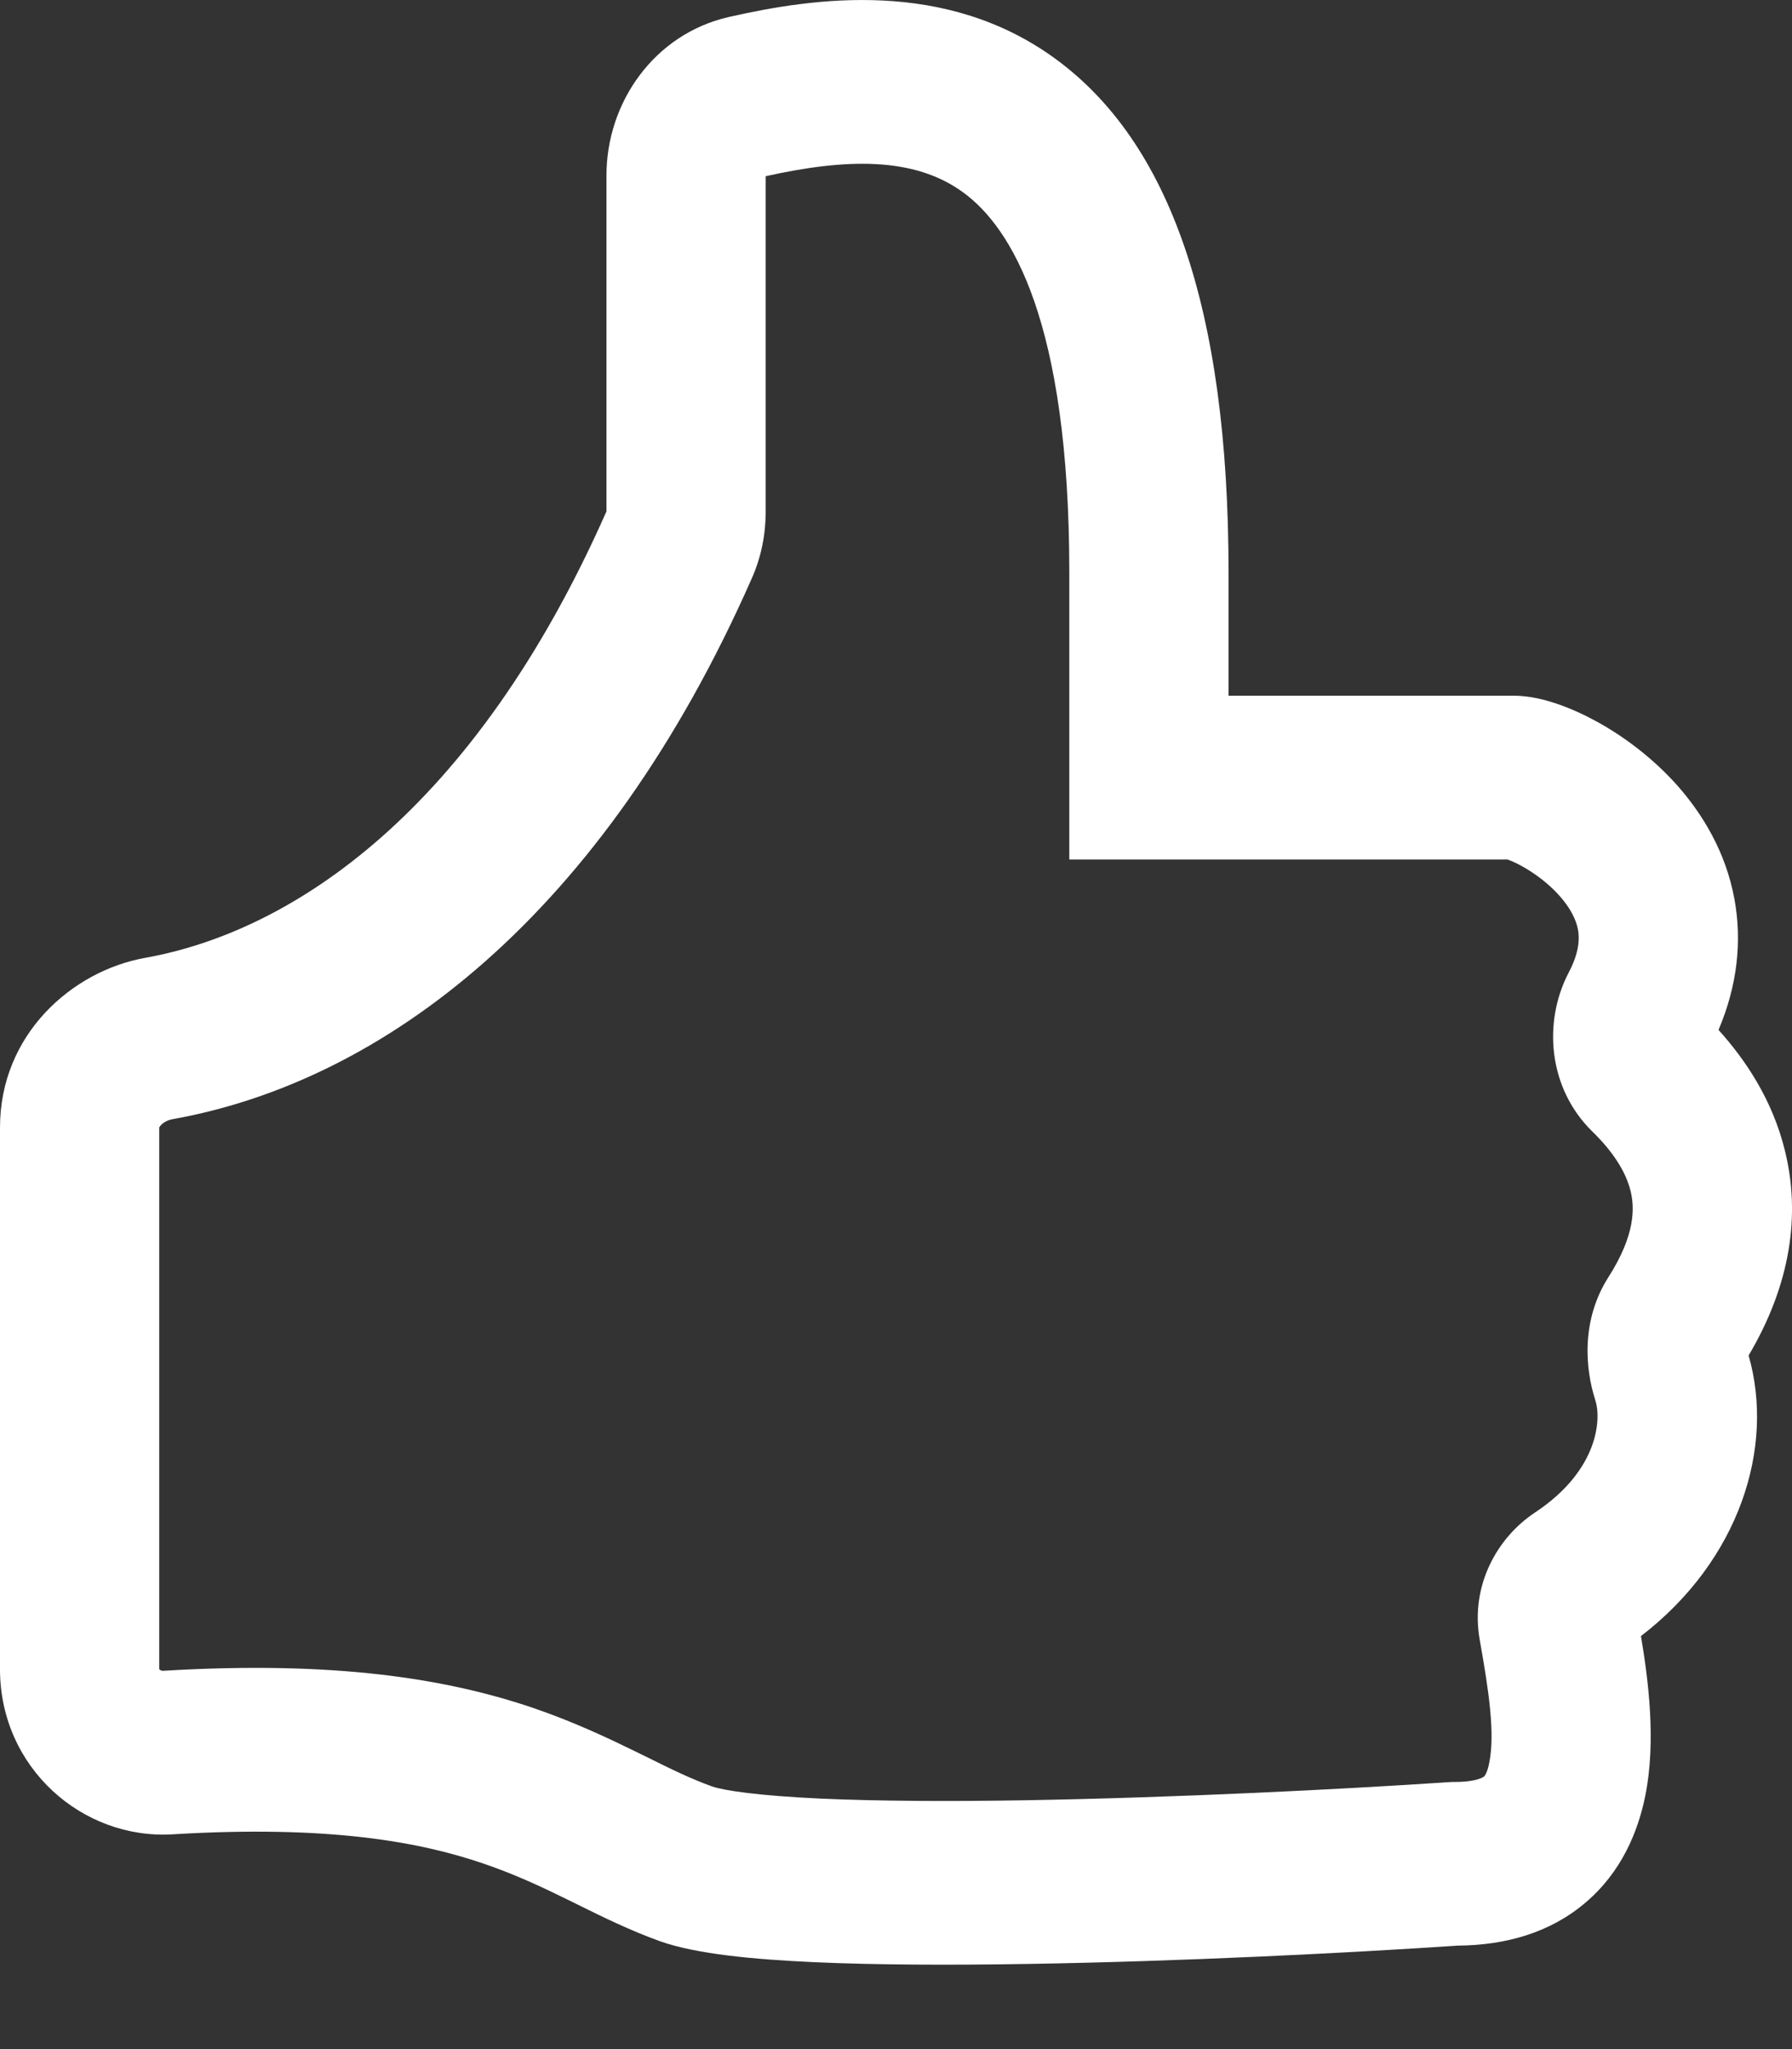 <svg width="14" height="16" viewBox="0 0 14 16" fill="none" xmlns="http://www.w3.org/2000/svg">
<rect x="0" y="0" width="14" height="16" fill="#333333" stroke="none"/>
<path fill-rule="evenodd" clip-rule="evenodd" d="M5.982 1.376V3.996C5.982 4.172 5.947 4.351 5.873 4.517C4.71 7.153 2.994 8.445 1.348 8.739C1.308 8.746 1.275 8.766 1.257 8.786C1.248 8.795 1.245 8.801 1.245 8.803L1.244 8.804L1.244 13.033C1.244 13.033 1.246 13.035 1.248 13.037C1.254 13.043 1.264 13.047 1.275 13.046C2.623 12.965 3.497 13.109 4.168 13.337C4.497 13.45 4.764 13.578 4.989 13.688C5.008 13.698 5.028 13.707 5.046 13.716C5.249 13.817 5.401 13.891 5.563 13.949C5.654 13.981 5.93 14.022 6.41 14.044C6.859 14.064 7.414 14.067 8.006 14.057C9.19 14.037 10.492 13.971 11.328 13.915L11.348 13.914H11.368C11.46 13.914 11.518 13.902 11.55 13.892C11.581 13.882 11.592 13.873 11.594 13.872C11.595 13.87 11.6 13.866 11.607 13.853C11.615 13.838 11.626 13.81 11.635 13.763C11.681 13.534 11.631 13.201 11.561 12.808C11.483 12.377 11.701 12.003 11.991 11.811C12.496 11.477 12.509 11.072 12.464 10.935C12.382 10.682 12.353 10.306 12.566 9.972C12.777 9.642 12.771 9.43 12.739 9.3C12.7 9.141 12.593 8.984 12.439 8.834C12.094 8.496 12.054 7.98 12.255 7.595C12.341 7.432 12.34 7.325 12.328 7.258C12.313 7.18 12.269 7.091 12.184 6.995C12.099 6.899 11.989 6.818 11.888 6.762C11.841 6.736 11.802 6.72 11.777 6.711H8.354V4.473C8.354 2.507 7.901 1.778 7.527 1.504C7.144 1.222 6.61 1.236 5.982 1.376ZM8.252 0.464C9.128 1.108 9.598 2.385 9.598 4.473V5.432H11.822C11.958 5.432 12.084 5.468 12.171 5.498C12.27 5.532 12.374 5.579 12.476 5.635C12.678 5.746 12.905 5.911 13.102 6.131C13.298 6.352 13.482 6.649 13.55 7.019C13.611 7.349 13.573 7.696 13.426 8.042C13.631 8.269 13.848 8.584 13.946 8.99C14.067 9.484 13.991 10.027 13.661 10.584C13.867 11.3 13.591 12.183 12.82 12.775C12.877 13.114 12.94 13.593 12.854 14.021C12.797 14.304 12.667 14.618 12.388 14.855C12.113 15.09 11.766 15.189 11.39 15.192C10.539 15.249 9.227 15.316 8.026 15.335C7.422 15.345 6.839 15.343 6.354 15.321C5.9 15.3 5.445 15.26 5.157 15.158C4.923 15.074 4.706 14.967 4.514 14.872C4.493 14.862 4.472 14.851 4.451 14.841C4.236 14.735 4.028 14.637 3.776 14.551C3.284 14.383 2.572 14.249 1.348 14.323C0.644 14.365 0 13.803 0 13.034V8.804C0 8.077 0.563 7.581 1.135 7.479C2.284 7.274 3.703 6.335 4.738 3.993V1.37C4.738 0.797 5.114 0.265 5.693 0.133C6.357 -0.018 7.39 -0.17 8.252 0.464Z" fill="white"/>
</svg>
